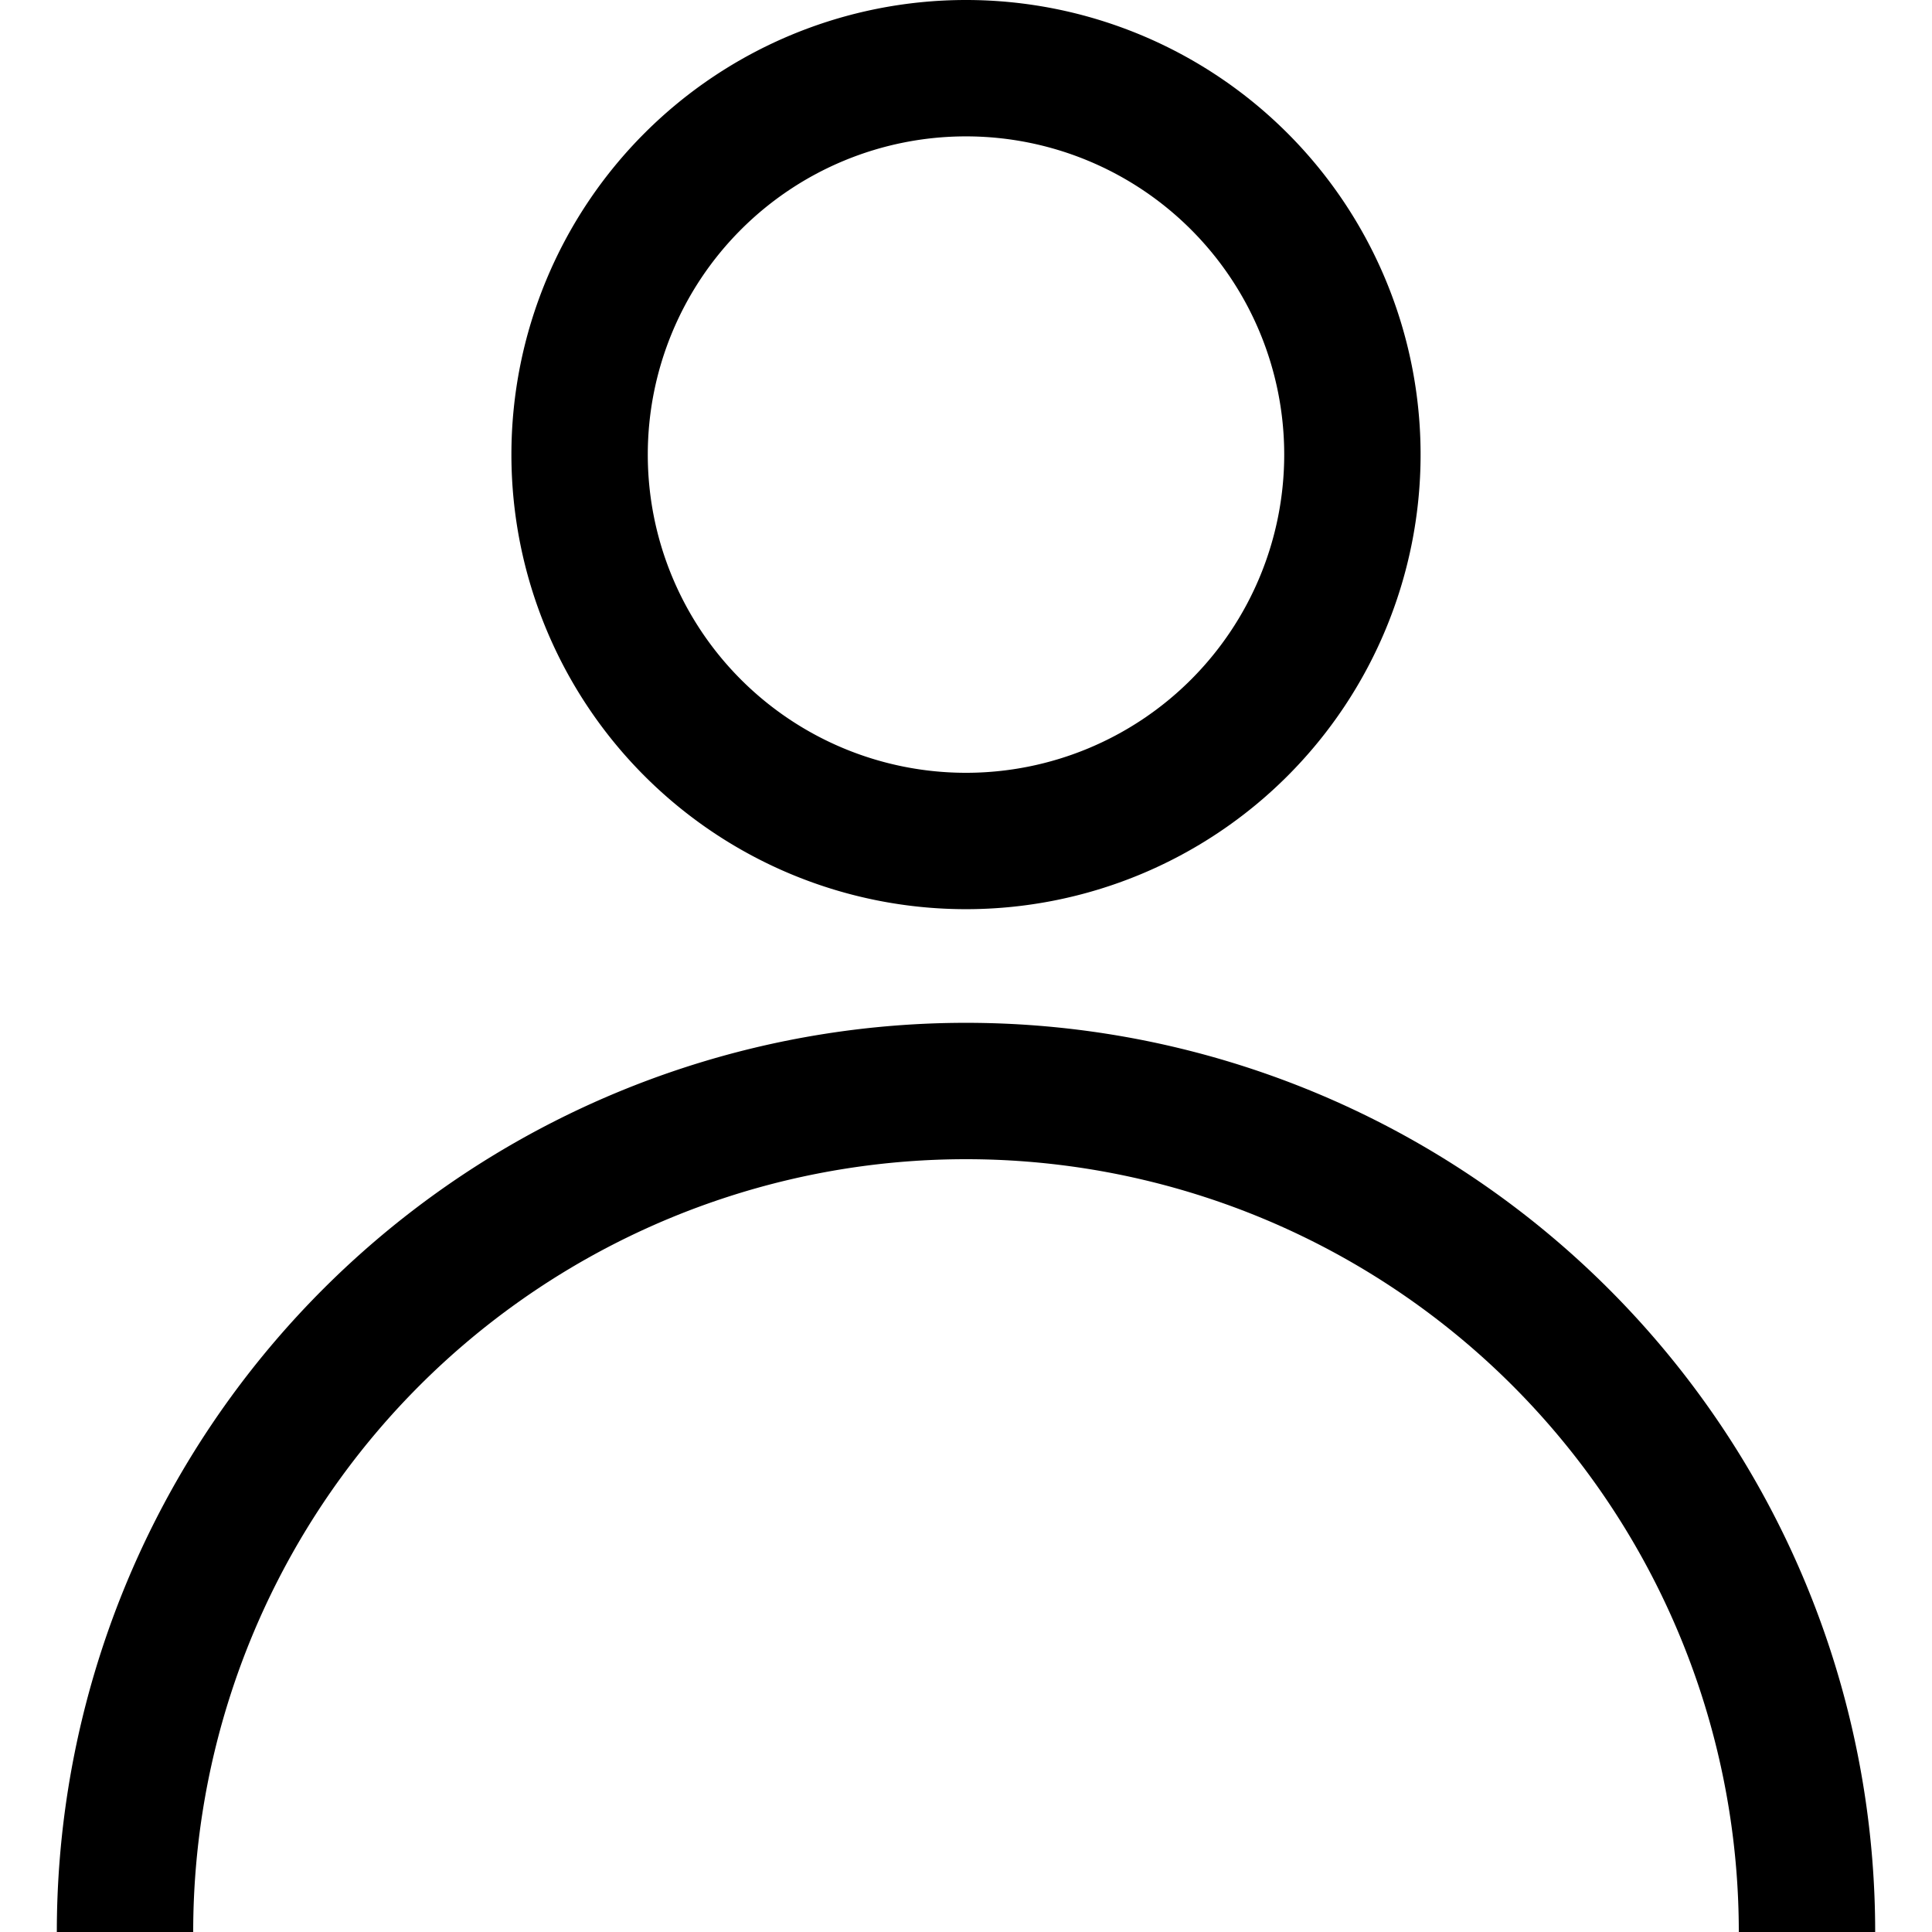 <svg xmlns="http://www.w3.org/2000/svg" focusable="false" class="c-icon icon--user" viewBox="0 0 16 17" width="15" height="15">
										<path fill-rule="evenodd" clip-rule="evenodd" d="M10.8 4a2.8 2.8 0 11-5.6 0 2.8 2.8 0 015.6 0zM12 4a4 4 0 11-8 0 4 4 0 018 0zM1.2 17a6.8 6.8 0 0113.6 0H16a8 8 0 10-16 0h1.2z" fill="currentColor"></path>
									</svg>